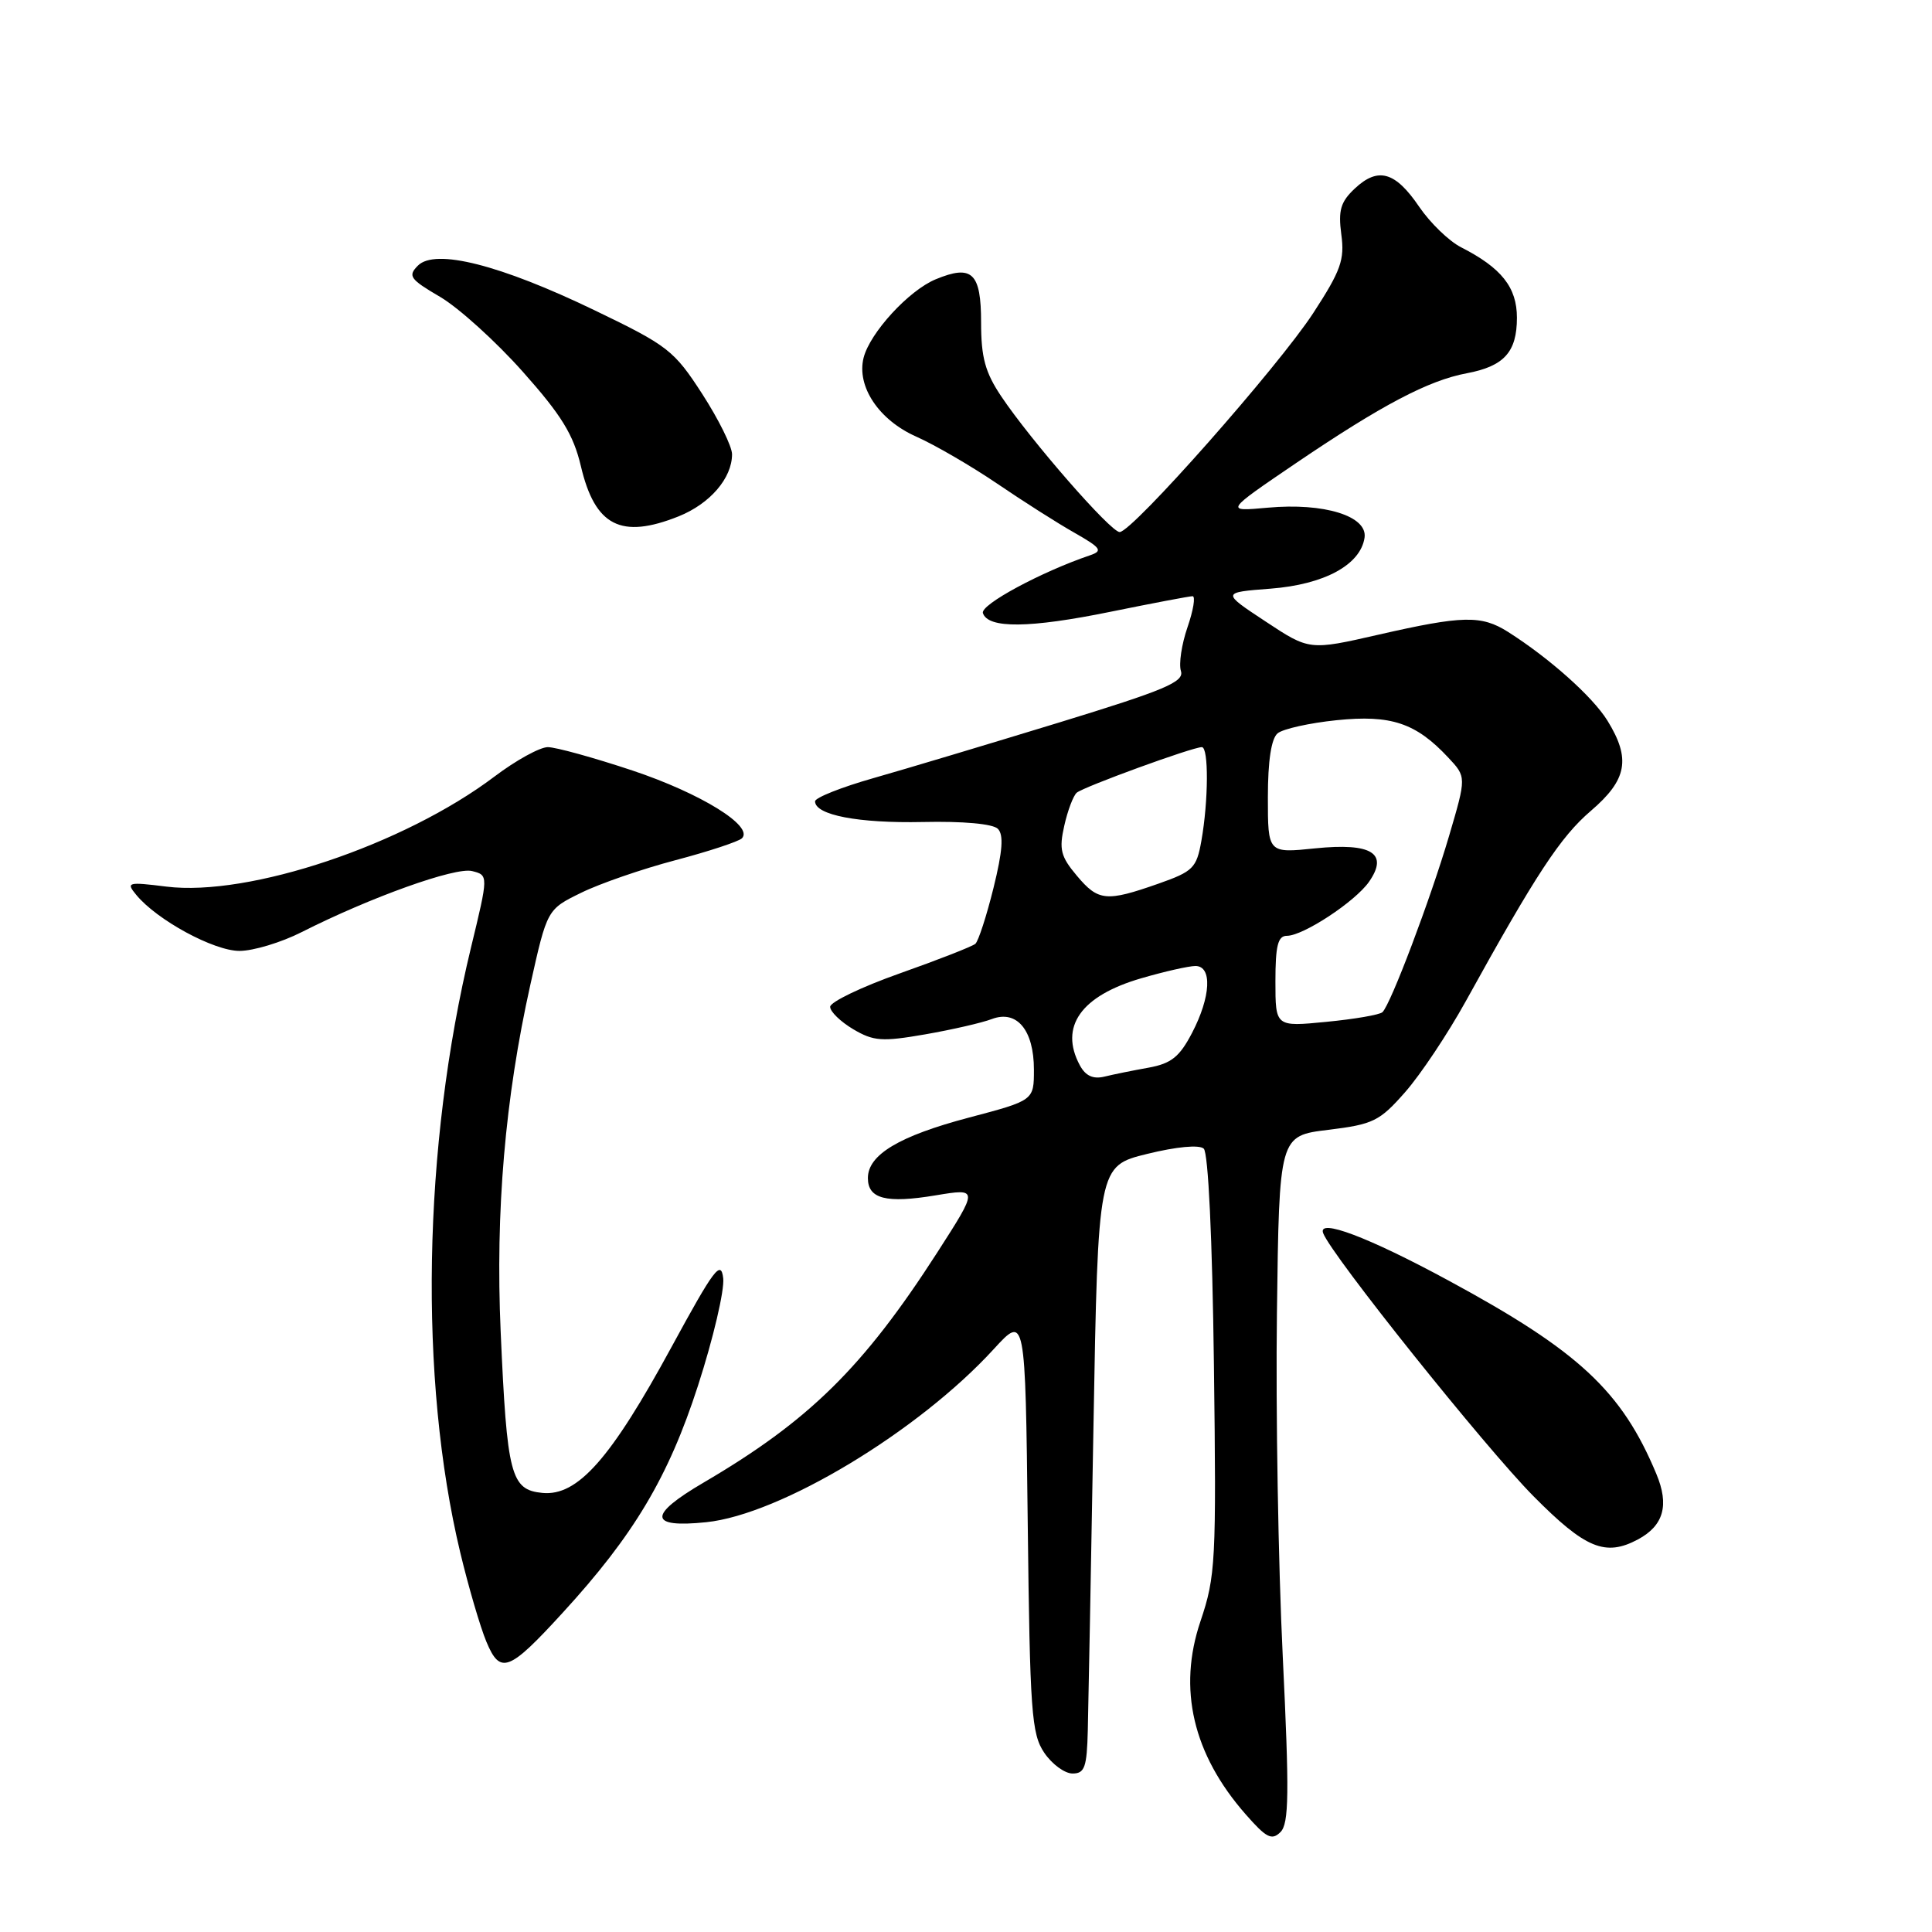 <?xml version="1.0" encoding="UTF-8" standalone="no"?>
<!DOCTYPE svg PUBLIC "-//W3C//DTD SVG 1.1//EN" "http://www.w3.org/Graphics/SVG/1.1/DTD/svg11.dtd" >
<svg xmlns="http://www.w3.org/2000/svg" xmlns:xlink="http://www.w3.org/1999/xlink" version="1.1" viewBox="0 0 256 256">
 <g >
 <path fill="currentColor"
d=" M 169.97 219.45 C 169.38 207.38 169.03 186.93 169.20 174.00 C 169.50 150.50 169.50 150.50 176.00 149.71 C 181.97 148.98 182.80 148.57 186.20 144.70 C 188.23 142.39 191.83 136.99 194.20 132.71 C 203.53 115.82 206.77 110.89 210.80 107.44 C 215.61 103.32 216.12 100.55 212.99 95.48 C 211.02 92.30 205.27 87.18 199.79 83.71 C 196.28 81.50 193.83 81.55 182.69 84.09 C 173.50 86.19 173.50 86.19 167.68 82.34 C 161.86 78.50 161.86 78.50 168.36 78.00 C 175.47 77.45 180.27 74.85 180.81 71.25 C 181.23 68.38 175.45 66.59 167.99 67.27 C 162.27 67.79 162.27 67.79 171.78 61.33 C 183.09 53.67 189.27 50.41 194.35 49.46 C 199.30 48.53 201.00 46.65 201.00 42.10 C 201.00 38.07 198.95 35.49 193.59 32.76 C 192.00 31.95 189.50 29.53 188.05 27.40 C 184.88 22.73 182.60 22.09 179.52 24.98 C 177.63 26.75 177.31 27.87 177.73 31.06 C 178.19 34.42 177.67 35.86 174.02 41.47 C 169.38 48.59 150.02 70.50 148.36 70.50 C 147.17 70.50 136.61 58.40 132.67 52.52 C 130.54 49.34 130.00 47.36 130.00 42.74 C 130.00 36.13 128.81 35.01 123.98 37.01 C 120.41 38.49 115.27 44.10 114.43 47.41 C 113.48 51.21 116.46 55.67 121.42 57.86 C 123.85 58.94 128.66 61.73 132.11 64.07 C 135.55 66.41 140.18 69.36 142.40 70.61 C 145.89 72.60 146.16 72.99 144.46 73.57 C 137.97 75.77 129.88 80.13 130.24 81.24 C 130.92 83.31 136.43 83.25 147.16 81.06 C 152.72 79.93 157.61 79.00 158.02 79.00 C 158.43 79.00 158.13 80.85 157.35 83.11 C 156.57 85.37 156.18 87.99 156.48 88.92 C 156.93 90.36 154.39 91.43 140.26 95.76 C 131.04 98.58 120.01 101.89 115.75 103.10 C 111.49 104.31 108.00 105.70 108.00 106.18 C 108.00 108.00 113.75 109.10 122.27 108.92 C 127.61 108.80 131.56 109.16 132.22 109.82 C 133.01 110.61 132.85 112.78 131.64 117.67 C 130.72 121.38 129.64 124.71 129.24 125.06 C 128.83 125.41 124.34 127.17 119.25 128.97 C 114.16 130.77 110.00 132.77 110.00 133.41 C 110.00 134.05 111.38 135.38 113.06 136.38 C 115.76 137.97 116.87 138.05 122.58 137.06 C 126.14 136.44 130.11 135.53 131.42 135.03 C 134.74 133.77 137.00 136.49 137.00 141.73 C 137.00 145.81 137.00 145.81 128.41 148.08 C 119.14 150.53 115.00 153.01 115.00 156.10 C 115.00 158.86 117.42 159.48 123.98 158.39 C 129.66 157.45 129.66 157.45 124.18 165.98 C 114.39 181.19 107.22 188.25 93.23 196.45 C 85.83 200.78 85.95 202.49 93.58 201.70 C 103.41 200.69 121.69 189.68 131.68 178.76 C 135.86 174.20 135.86 174.20 136.18 201.85 C 136.47 226.87 136.68 229.76 138.37 232.25 C 139.39 233.76 141.08 235.00 142.12 235.00 C 143.73 235.00 144.02 234.17 144.14 229.25 C 144.22 226.09 144.56 207.97 144.89 189.00 C 145.50 154.50 145.50 154.50 152.00 152.90 C 155.90 151.94 158.90 151.66 159.50 152.20 C 160.10 152.74 160.64 164.06 160.85 180.80 C 161.18 206.94 161.08 208.86 159.07 214.82 C 156.04 223.78 158.07 232.45 165.06 240.41 C 167.80 243.54 168.52 243.90 169.67 242.76 C 170.80 241.63 170.85 237.68 169.97 219.45 Z  M 74.52 213.74 C 83.98 203.43 88.57 195.73 92.49 183.60 C 94.51 177.36 96.01 170.96 95.83 169.38 C 95.54 166.89 94.62 168.12 89.00 178.45 C 80.92 193.32 76.54 198.27 71.87 197.82 C 67.67 197.41 67.18 195.50 66.34 176.44 C 65.64 160.49 66.92 145.55 70.27 130.50 C 72.50 120.50 72.50 120.50 77.00 118.30 C 79.47 117.08 85.10 115.14 89.50 113.98 C 93.90 112.82 97.86 111.51 98.31 111.08 C 99.93 109.49 92.86 105.12 83.78 102.09 C 78.67 100.39 73.64 99.00 72.59 99.00 C 71.54 99.00 68.36 100.75 65.53 102.89 C 53.53 111.95 33.00 118.84 22.05 117.48 C 16.91 116.84 16.68 116.91 18.05 118.57 C 20.78 121.90 28.33 126.00 31.73 126.00 C 33.56 126.00 37.27 124.88 39.97 123.51 C 49.10 118.89 60.33 114.87 62.55 115.42 C 64.73 115.97 64.73 115.97 62.40 125.59 C 56.02 152.00 55.48 182.72 60.99 205.74 C 62.08 210.27 63.63 215.58 64.45 217.54 C 66.28 221.92 67.42 221.50 74.52 213.74 Z  M 217.04 203.98 C 220.45 202.15 221.21 199.44 219.47 195.29 C 214.89 184.31 209.17 179.00 191.94 169.68 C 181.29 163.91 174.54 161.37 175.33 163.41 C 176.46 166.37 196.82 191.82 203.19 198.25 C 210.07 205.20 212.72 206.29 217.04 203.98 Z  M 89.92 68.42 C 94.08 66.75 97.00 63.36 97.00 60.19 C 97.00 59.16 95.22 55.56 93.05 52.20 C 89.32 46.43 88.52 45.80 78.80 41.12 C 66.28 35.08 57.67 32.90 55.38 35.19 C 54.01 36.57 54.31 36.99 58.32 39.34 C 60.77 40.78 65.69 45.23 69.25 49.23 C 74.39 55.00 75.98 57.58 76.97 61.77 C 78.84 69.71 82.28 71.47 89.92 68.42 Z  M 143.08 141.15 C 140.34 136.04 143.23 131.95 151.21 129.63 C 154.29 128.73 157.53 128.00 158.40 128.00 C 160.65 128.00 160.45 132.08 157.95 136.87 C 156.29 140.05 155.20 140.92 152.20 141.47 C 150.17 141.83 147.52 142.37 146.33 142.66 C 144.83 143.02 143.83 142.55 143.08 141.15 Z  M 169.00 130.03 C 169.00 125.30 169.33 124.00 170.52 124.00 C 172.68 124.00 179.54 119.49 181.39 116.86 C 184.04 113.07 181.77 111.65 174.28 112.41 C 168.00 113.06 168.00 113.06 168.00 105.65 C 168.00 100.81 168.45 97.87 169.29 97.17 C 170.00 96.58 173.52 95.80 177.11 95.43 C 184.33 94.69 187.61 95.79 191.90 100.38 C 194.31 102.95 194.31 102.95 192.02 110.73 C 189.54 119.16 184.26 133.12 183.18 134.12 C 182.80 134.47 179.46 135.04 175.75 135.40 C 169.00 136.06 169.00 136.06 169.00 130.03 Z  M 142.69 116.04 C 140.55 113.50 140.31 112.55 141.02 109.42 C 141.47 107.40 142.22 105.43 142.67 105.04 C 143.58 104.26 158.03 98.99 159.25 99.00 C 160.17 99.00 160.13 106.10 159.19 111.41 C 158.55 115.02 158.10 115.47 153.50 117.09 C 146.58 119.52 145.53 119.42 142.69 116.04 Z "/>
</g>
</svg>